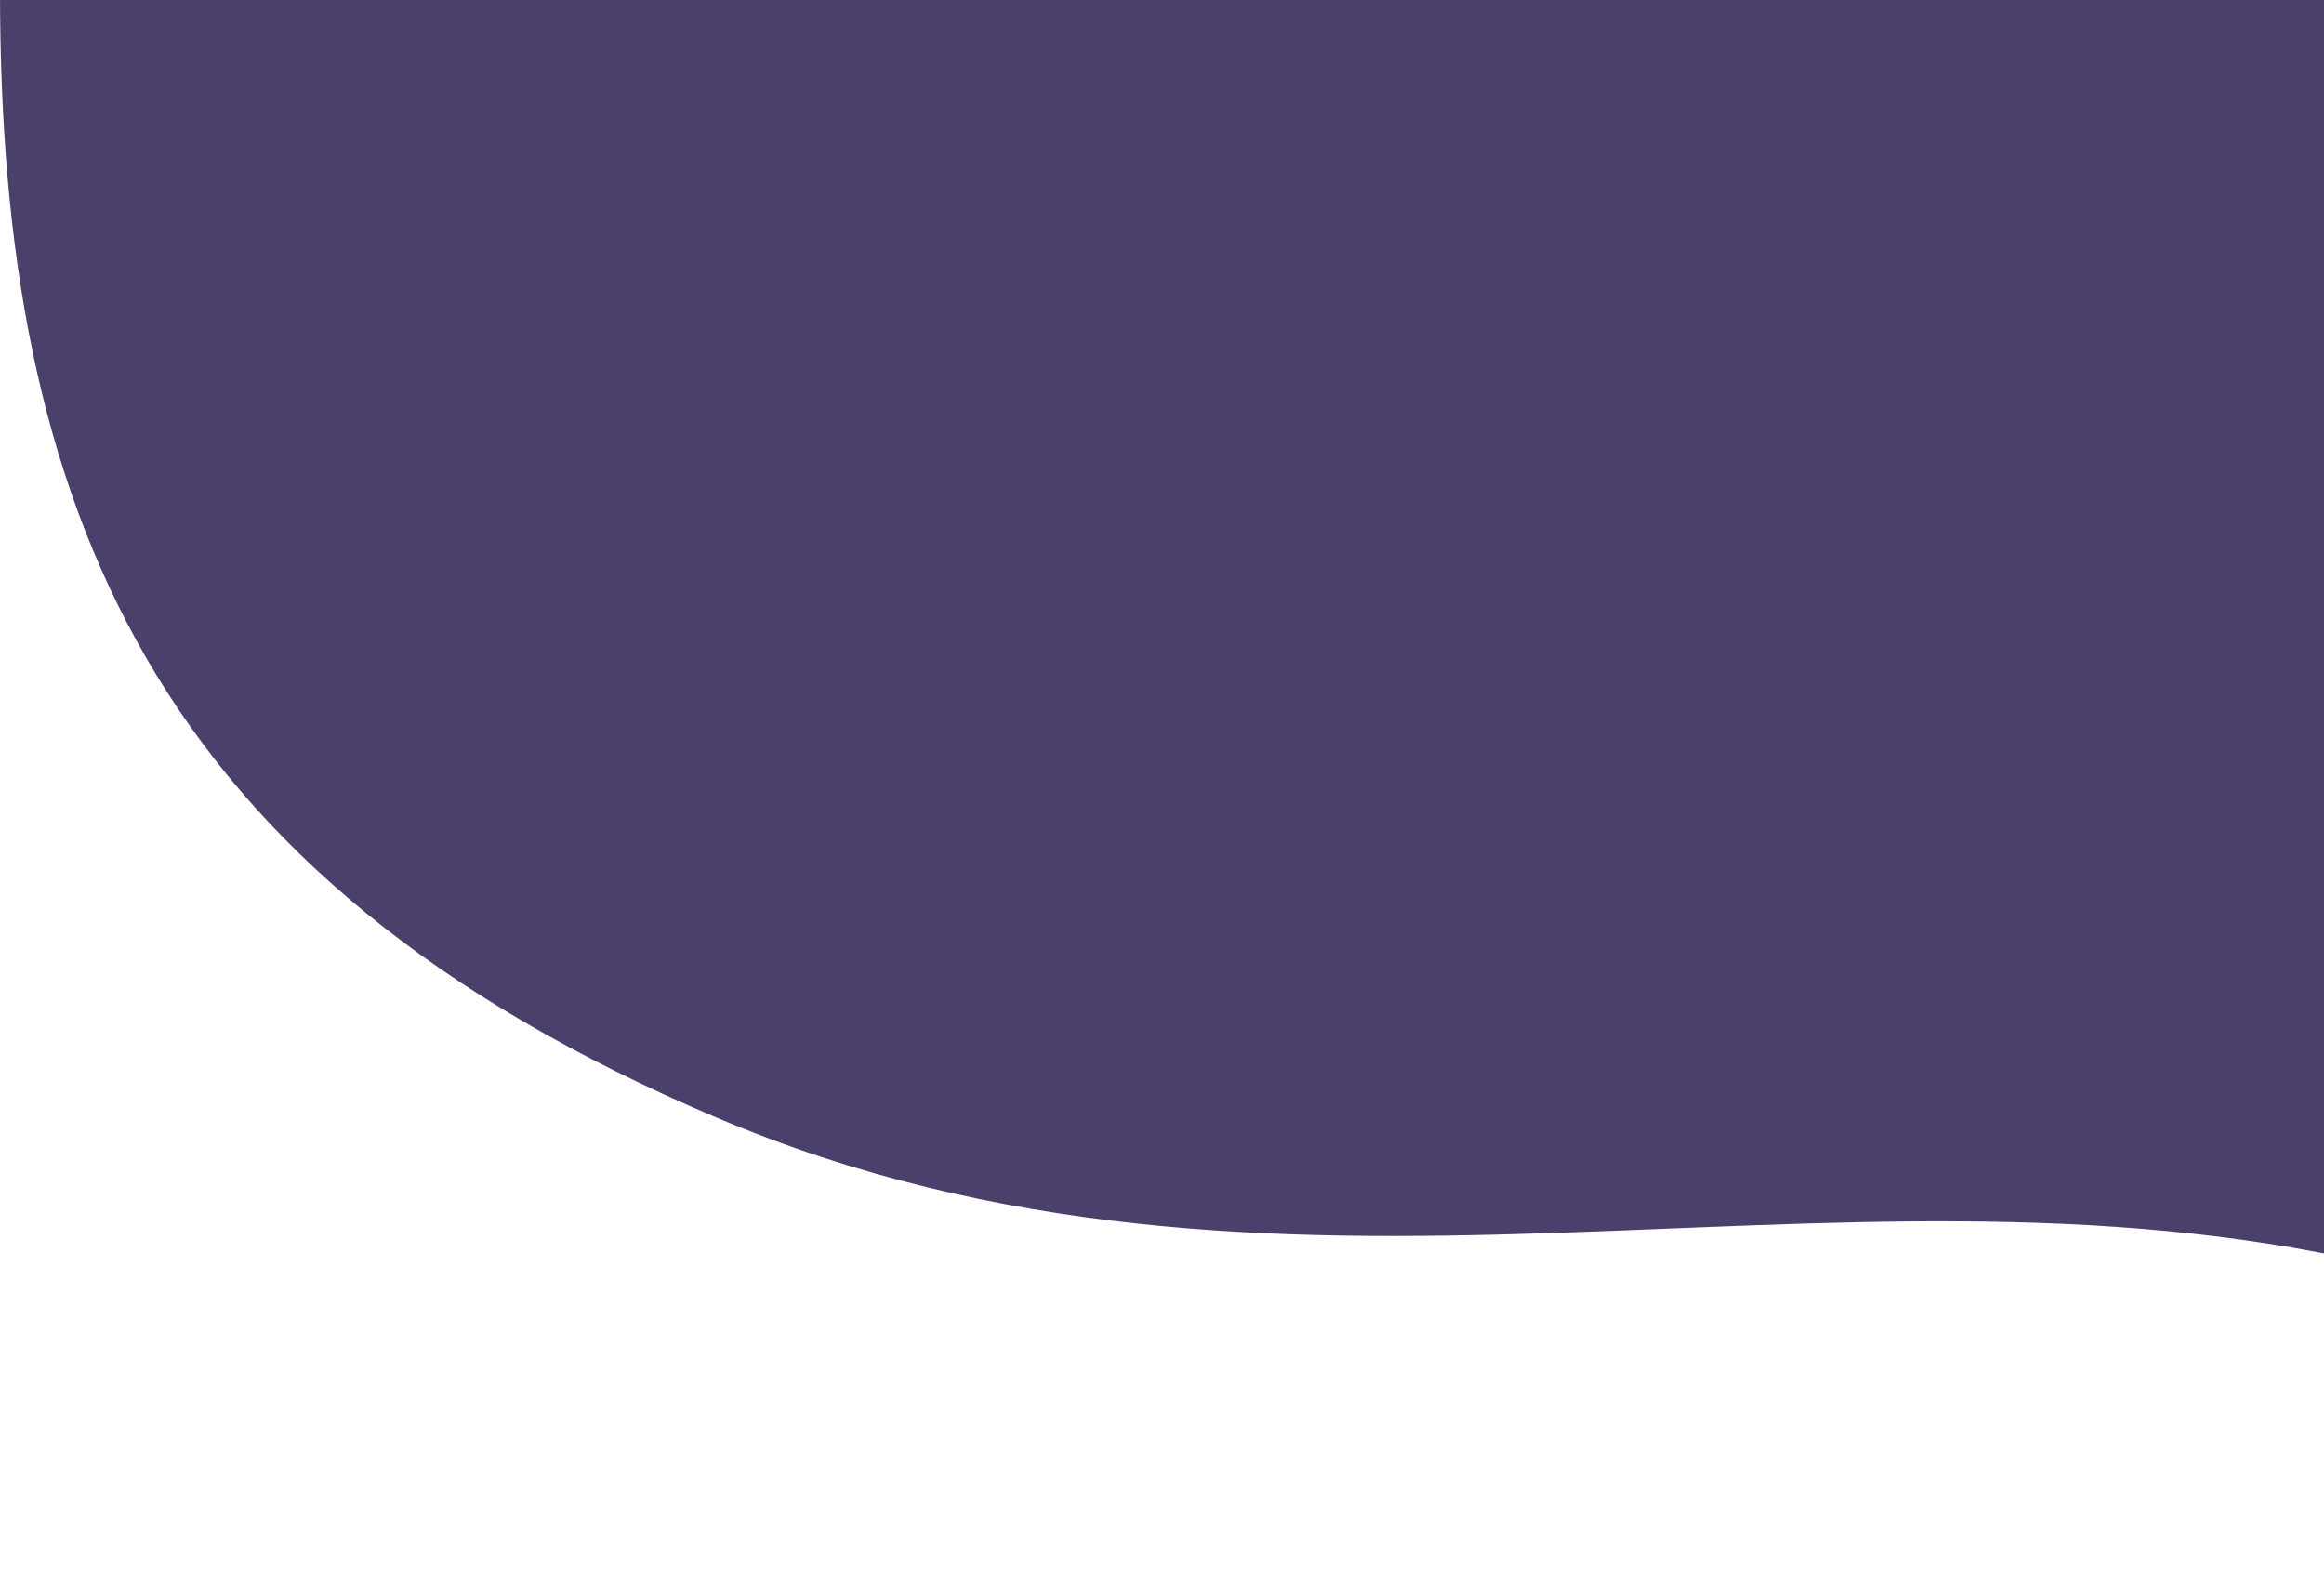 <svg width="237" height="160" viewBox="0 0 237 160" fill="none" xmlns="http://www.w3.org/2000/svg">
<path fill-rule="evenodd" clip-rule="evenodd" d="M0 -0.924C0 51.8 15.5 89.561 73 113.953C130.5 138.344 186.055 116.087 241.786 128.847C297.517 141.608 297.517 223.809 350 274.396C402.483 324.983 513.142 337.27 603.119 285.948C693.096 234.626 733.885 114.796 707 44.141C680.115 -26.515 628.593 -91 380 -91C131.407 -91 0 -53.647 0 -0.924Z" fill="#4B3F6B"/>
</svg>

